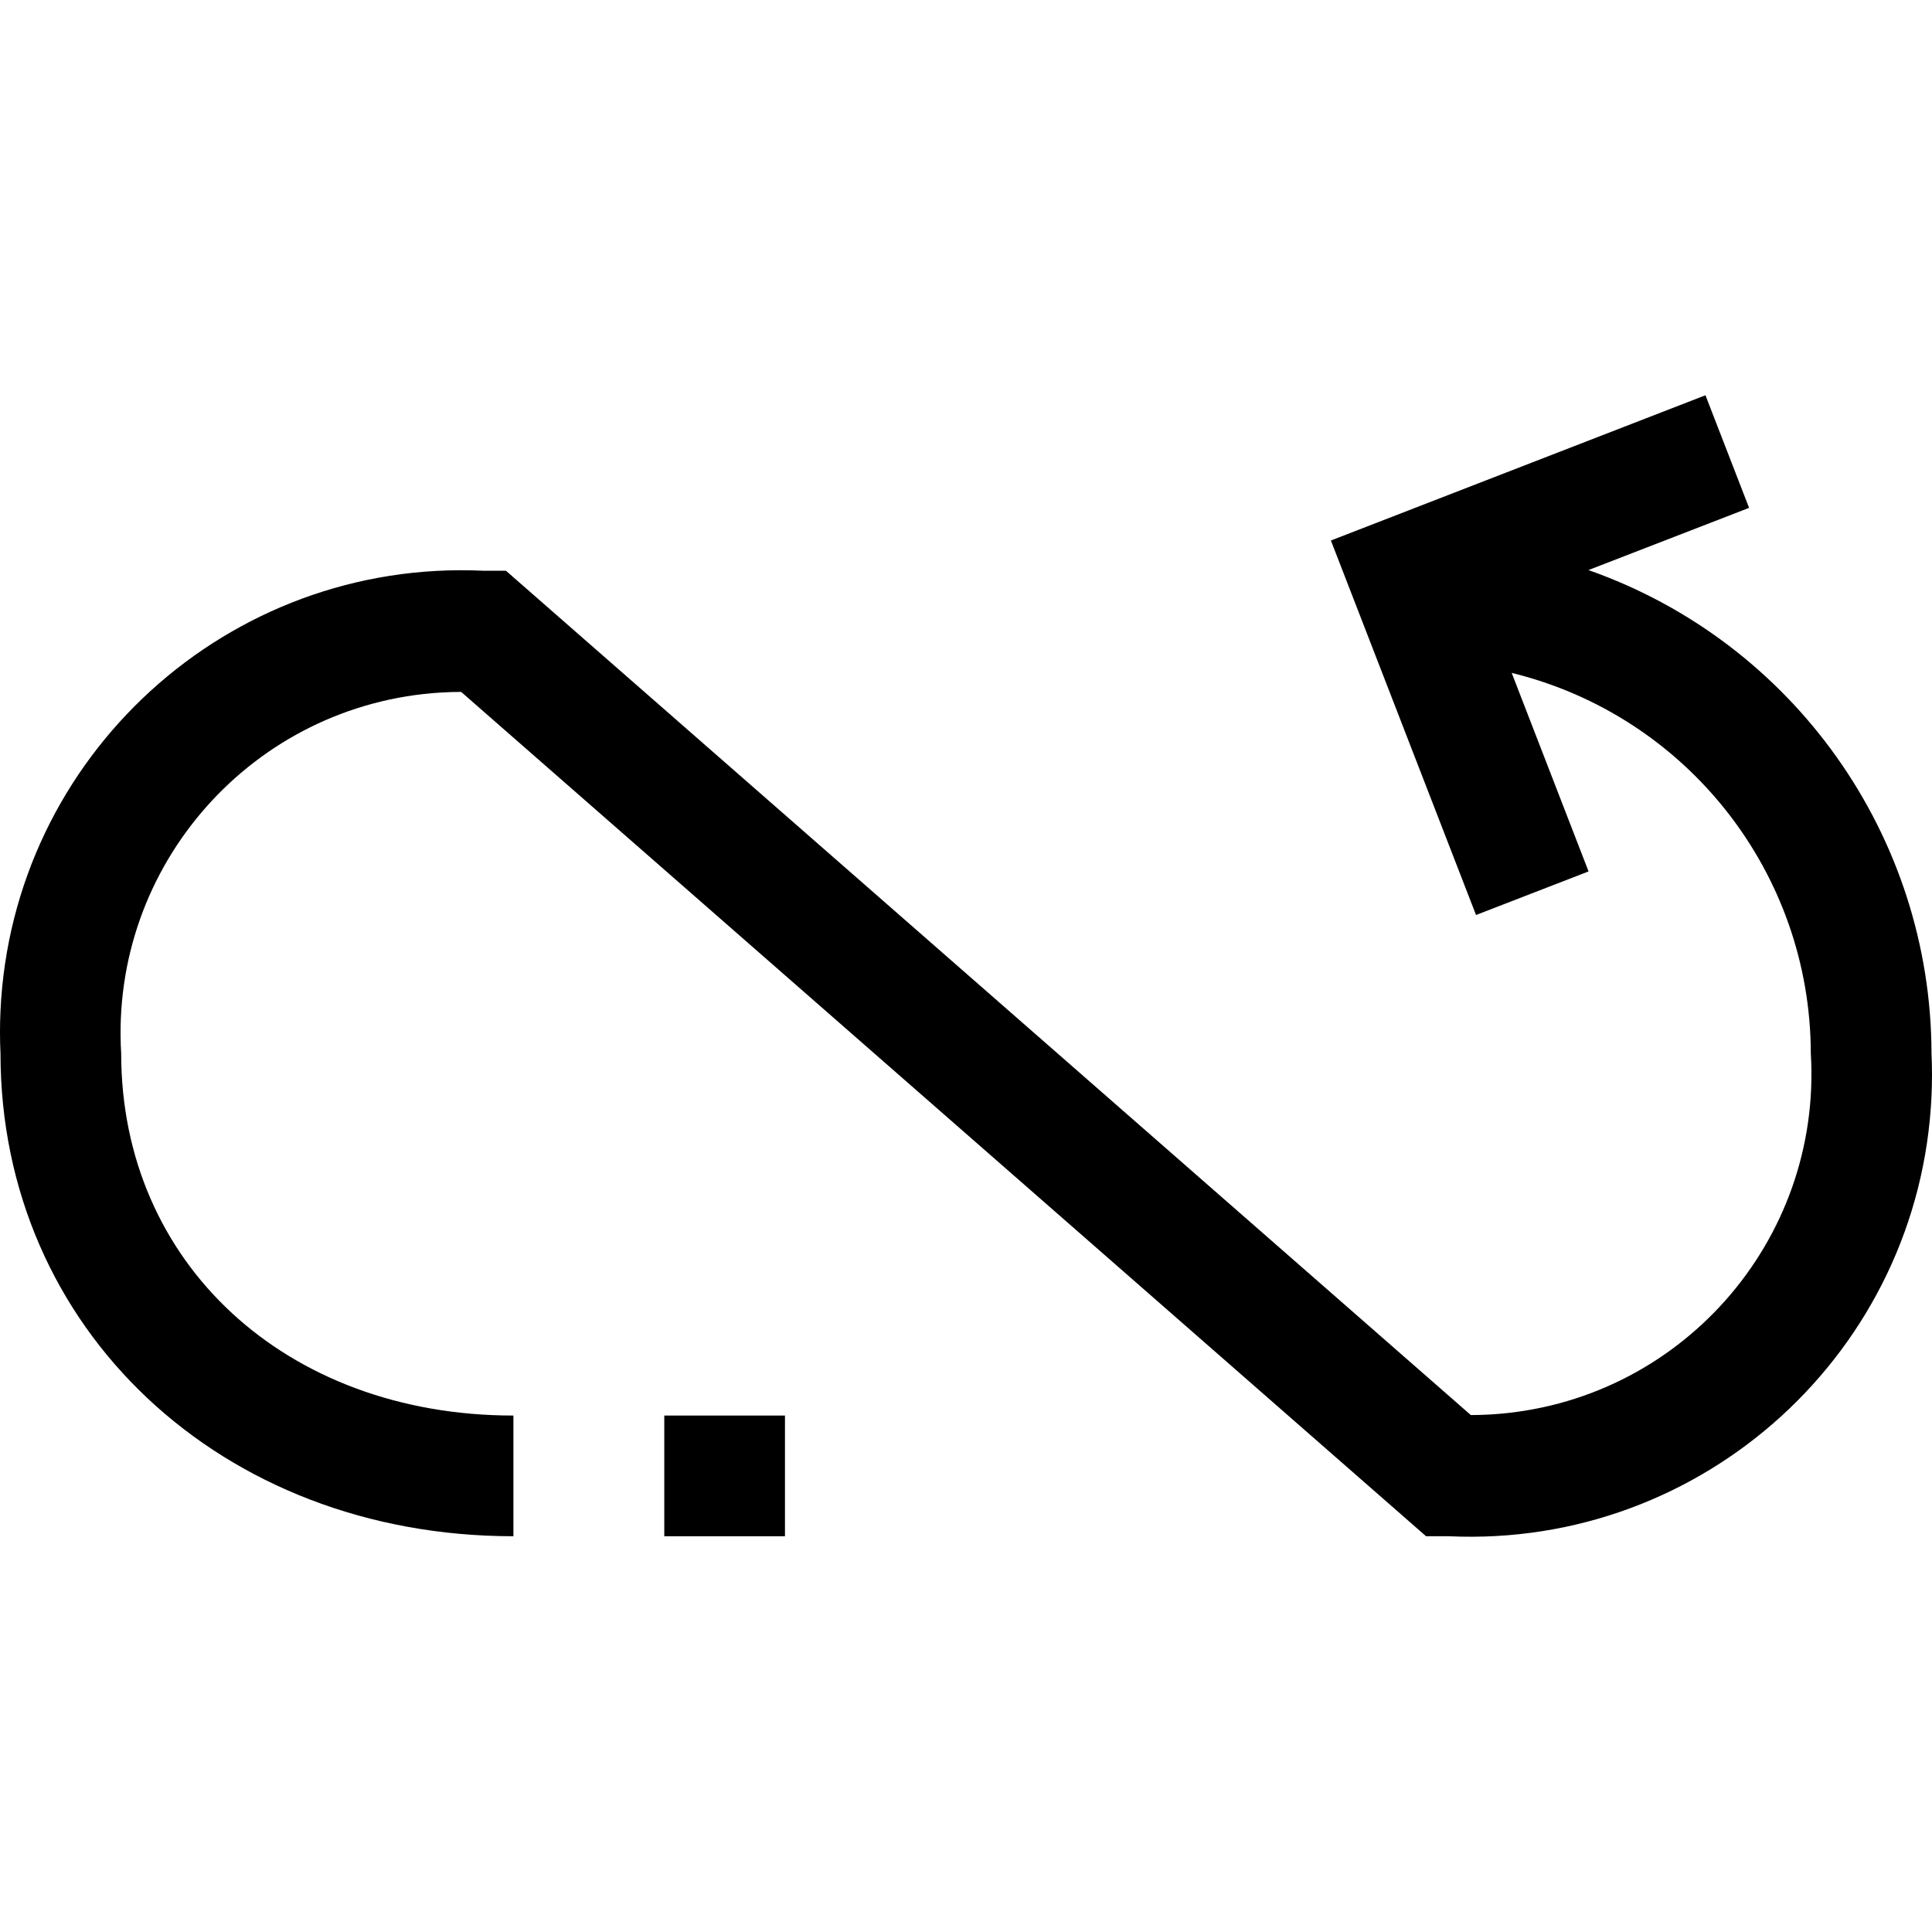 <?xml version="1.0" encoding="iso-8859-1"?>
<!-- Generator: Adobe Illustrator 19.0.0, SVG Export Plug-In . SVG Version: 6.00 Build 0)  -->
<svg version="1.1" id="Capa_1" xmlns="http://www.w3.org/2000/svg" xmlns:xlink="http://www.w3.org/1999/xlink" x="0px" y="0px"
	 viewBox="0 0 512.262 512.262" style="enable-background:new 0 0 512.262 512.262;" xml:space="preserve">
<g>
	<g>
		<g>
			<path d="M512.131,279.328c-0.107-57.68-36.549-109.033-90.96-128.176l42.592-16.496L452.195,104.8l-99.312,38.512l38.48,99.296
				l29.84-11.552l-20.384-52.64c46.5,11.393,79.23,53.037,79.312,100.912c2.996,49.863-34.998,92.714-84.861,95.709
				c-1.759,0.106-3.521,0.16-5.283,0.163l-255.84-223.872h-6.016c-67.563-3.13-124.87,49.103-128,116.666
				c-0.175,3.776-0.175,7.558,0,11.334c0,72.976,58.464,128,136,128v-32c-60.272,0-104-40.368-104-96
				c-2.996-49.863,34.998-92.714,84.861-95.709c1.759-0.106,3.521-0.16,5.283-0.163l255.84,223.872h6.016
				c67.563,3.13,124.87-49.103,128-116.666C512.306,286.887,512.306,283.104,512.131,279.328z"/>
			<rect x="176.131" y="375.328" width="32" height="32"/>
		</g>
	</g>
</g>
<g>
</g>
<g>
</g>
<g>
</g>
<g>
</g>
<g>
</g>
<g>
</g>
<g>
</g>
<g>
</g>
<g>
</g>
<g>
</g>
<g>
</g>
<g>
</g>
<g>
</g>
<g>
</g>
<g>
</g>
</svg>
